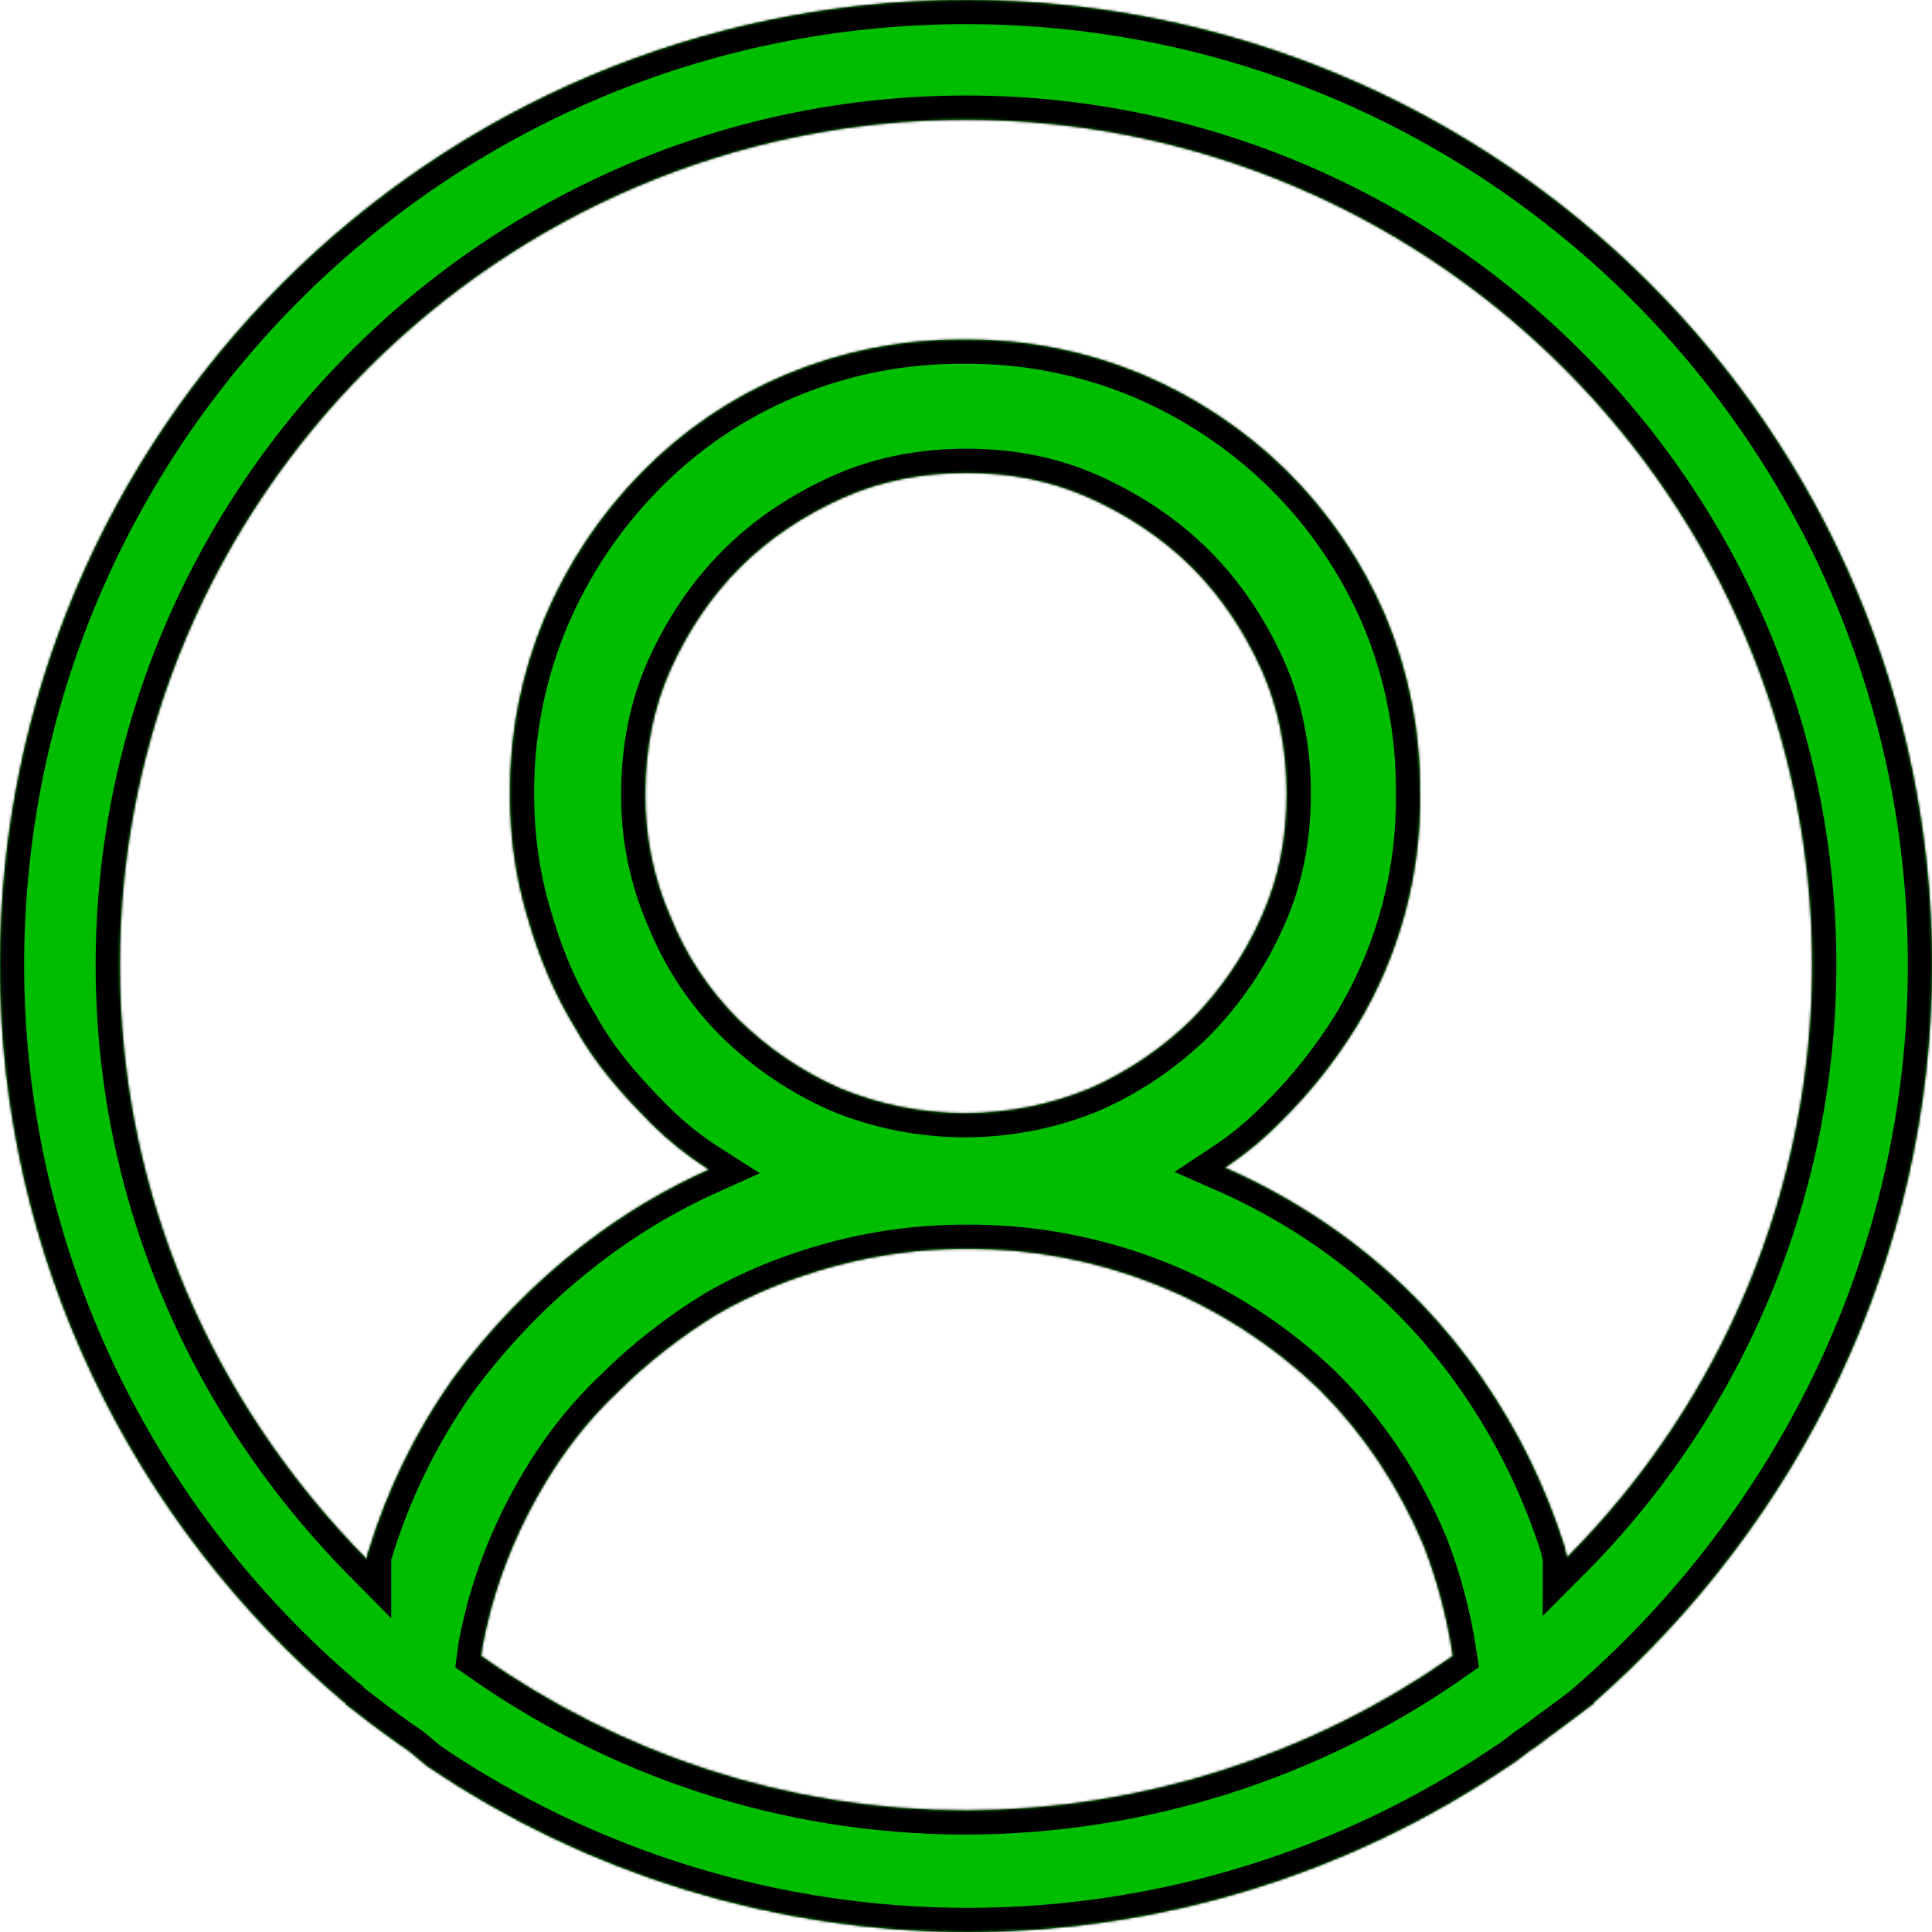 <?xml version="1.0" encoding="UTF-8" standalone="no"?><!-- Generator: Gravit.io --><svg xmlns="http://www.w3.org/2000/svg" xmlns:xlink="http://www.w3.org/1999/xlink" style="isolation:isolate" viewBox="0 0 800 800" width="800pt" height="800pt"><defs><clipPath id="_clipPath_makje1zRqH1r5uCYAgBeATfCCH3Ify3f"><rect width="800" height="800"/></clipPath></defs><g clip-path="url(#_clipPath_makje1zRqH1r5uCYAgBeATfCCH3Ify3f)"><mask id="_mask_WaKqtkJwDquXXCZNEA2NPirXzQE4IEN8"><path d=" M 800 399.6 C 800 179 620.8 0 400 0 C 179.2 0 0 179 0 399.6 C 0 521.1 55.2 630.6 141.6 704.1 C 142.4 704.9 143.2 704.9 143.2 705.7 C 150.4 711.3 157.6 716.9 165.6 722.5 C 169.6 724.9 172.8 728.05 176.8 731.25 C 242.903 776.068 320.935 800.018 400.8 800 C 480.665 800.018 558.697 776.068 624.8 731.25 C 628.8 728.85 632 725.7 636 723.25 C 643.2 717.7 651.2 712.1 658.4 706.5 C 659.2 705.7 660 705.7 660 704.9 C 744.8 630.55 800 521.1 800 399.6 Z  M 400 749.65 C 324.8 749.65 256 725.65 199.2 685.7 C 200 679.3 201.6 672.95 203.2 666.55 C 207.967 649.205 214.958 632.55 224 617 C 232.8 601.8 243.2 588.2 256 576.2 C 268 564.2 282.4 553.05 296.8 544.25 C 312 535.45 328 529.05 345.6 524.25 C 363.337 519.469 381.63 517.065 400 517.1 C 454.533 516.714 507.061 537.632 546.4 575.4 C 564.8 593.8 579.2 615.4 589.6 640.15 C 595.2 654.55 599.2 669.75 601.6 685.7 C 542.559 727.208 472.172 749.536 400 749.65 Z  M 277.6 379.65 C 270.551 363.511 267.006 346.06 267.2 328.45 C 267.2 310.9 270.4 293.3 277.6 277.3 C 284.8 261.3 294.4 246.95 306.4 234.95 C 318.4 222.95 332.8 213.4 348.8 206.2 C 364.8 199 382.4 195.8 400 195.8 C 418.4 195.8 435.2 199 451.2 206.2 C 467.2 213.4 481.6 223 493.6 234.95 C 505.6 246.95 515.2 261.35 522.4 277.3 C 529.6 293.3 532.8 310.9 532.8 328.45 C 532.8 346.85 529.6 363.65 522.4 379.6 C 515.451 395.363 505.692 409.731 493.6 422 C 481.326 434.075 466.959 443.816 451.2 450.75 C 418.141 464.336 381.059 464.336 348 450.75 C 332.241 443.816 317.874 434.075 305.6 422 C 293.491 409.909 283.965 395.484 277.6 379.6 L 277.6 379.65 Z  M 648.8 644.95 C 648.8 643.35 648 642.55 648 640.95 C 640.132 615.921 628.535 592.221 613.6 570.65 C 598.651 548.919 580.28 529.754 559.2 513.9 C 543.101 501.789 525.651 491.587 507.2 483.5 C 515.594 477.962 523.372 471.542 530.4 464.35 C 542.327 452.575 552.802 439.415 561.6 425.15 C 579.318 396.04 588.468 362.525 588 328.45 C 588.247 303.226 583.348 278.216 573.6 254.95 C 563.976 232.532 550.124 212.178 532.8 195 C 515.502 178.002 495.144 164.43 472.8 155 C 449.495 145.27 424.453 140.387 399.2 140.65 C 373.943 140.403 348.901 145.303 325.6 155.05 C 303.063 164.459 282.656 178.319 265.6 195.8 C 248.602 213.079 235.03 233.421 225.6 255.75 C 215.852 279.016 210.953 304.026 211.2 329.25 C 211.2 346.85 213.6 363.65 218.4 379.6 C 223.2 396.4 229.6 411.6 238.4 425.95 C 246.4 440.35 257.6 453.15 269.6 465.15 C 276.8 472.35 284.8 478.7 293.6 484.3 C 275.092 492.603 257.636 503.076 241.6 515.5 C 220.8 531.5 202.4 550.65 187.2 571.45 C 172.113 592.932 160.504 616.656 152.8 641.75 C 152 643.35 152 644.95 152 645.75 C 88.8 581.8 49.6 495.5 49.6 399.6 C 49.6 207 207.2 49.55 400 49.55 C 592.8 49.55 750.4 207 750.4 399.6 C 750.295 491.598 713.766 579.811 648.8 644.95 L 648.8 644.95 Z " fill="white" stroke="none"/></mask><path d=" M 800 399.6 C 800 179 620.8 0 400 0 C 179.2 0 0 179 0 399.6 C 0 521.1 55.2 630.6 141.6 704.1 C 142.4 704.9 143.2 704.9 143.2 705.7 C 150.4 711.3 157.6 716.9 165.6 722.5 C 169.6 724.9 172.8 728.05 176.8 731.25 C 242.903 776.068 320.935 800.018 400.8 800 C 480.665 800.018 558.697 776.068 624.8 731.25 C 628.8 728.85 632 725.7 636 723.25 C 643.2 717.7 651.2 712.1 658.4 706.5 C 659.2 705.7 660 705.7 660 704.9 C 744.8 630.55 800 521.1 800 399.6 Z  M 400 749.65 C 324.8 749.65 256 725.65 199.2 685.7 C 200 679.3 201.6 672.95 203.2 666.55 C 207.967 649.205 214.958 632.55 224 617 C 232.8 601.8 243.2 588.2 256 576.2 C 268 564.2 282.4 553.05 296.8 544.25 C 312 535.45 328 529.05 345.6 524.25 C 363.337 519.469 381.63 517.065 400 517.1 C 454.533 516.714 507.061 537.632 546.4 575.4 C 564.8 593.8 579.2 615.4 589.6 640.15 C 595.2 654.55 599.2 669.75 601.6 685.7 C 542.559 727.208 472.172 749.536 400 749.65 Z  M 277.6 379.65 C 270.551 363.511 267.006 346.06 267.2 328.45 C 267.2 310.9 270.4 293.3 277.6 277.3 C 284.8 261.3 294.4 246.95 306.4 234.95 C 318.4 222.95 332.8 213.4 348.8 206.2 C 364.8 199 382.4 195.8 400 195.8 C 418.4 195.8 435.2 199 451.2 206.2 C 467.2 213.4 481.6 223 493.6 234.95 C 505.6 246.95 515.2 261.35 522.4 277.3 C 529.6 293.3 532.8 310.9 532.8 328.45 C 532.8 346.85 529.6 363.65 522.4 379.6 C 515.451 395.363 505.692 409.731 493.6 422 C 481.326 434.075 466.959 443.816 451.2 450.75 C 418.141 464.336 381.059 464.336 348 450.75 C 332.241 443.816 317.874 434.075 305.6 422 C 293.491 409.909 283.965 395.484 277.6 379.6 L 277.6 379.65 Z  M 648.8 644.95 C 648.8 643.35 648 642.55 648 640.95 C 640.132 615.921 628.535 592.221 613.6 570.65 C 598.651 548.919 580.28 529.754 559.2 513.9 C 543.101 501.789 525.651 491.587 507.2 483.5 C 515.594 477.962 523.372 471.542 530.4 464.35 C 542.327 452.575 552.802 439.415 561.6 425.15 C 579.318 396.04 588.468 362.525 588 328.45 C 588.247 303.226 583.348 278.216 573.6 254.95 C 563.976 232.532 550.124 212.178 532.8 195 C 515.502 178.002 495.144 164.43 472.8 155 C 449.495 145.27 424.453 140.387 399.2 140.65 C 373.943 140.403 348.901 145.303 325.6 155.05 C 303.063 164.459 282.656 178.319 265.6 195.8 C 248.602 213.079 235.03 233.421 225.6 255.75 C 215.852 279.016 210.953 304.026 211.2 329.25 C 211.2 346.85 213.6 363.65 218.4 379.6 C 223.2 396.4 229.6 411.6 238.4 425.95 C 246.4 440.35 257.6 453.15 269.6 465.15 C 276.8 472.35 284.8 478.7 293.6 484.3 C 275.092 492.603 257.636 503.076 241.6 515.5 C 220.8 531.5 202.4 550.65 187.2 571.45 C 172.113 592.932 160.504 616.656 152.8 641.75 C 152 643.35 152 644.95 152 645.75 C 88.8 581.8 49.6 495.5 49.6 399.6 C 49.6 207 207.2 49.55 400 49.55 C 592.8 49.55 750.4 207 750.4 399.6 C 750.295 491.598 713.766 579.811 648.8 644.95 L 648.8 644.95 Z " fill="rgb(0,189,0)"/><path d=" M 800 399.6 C 800 179 620.8 0 400 0 C 179.2 0 0 179 0 399.6 C 0 521.1 55.2 630.6 141.6 704.1 C 142.4 704.9 143.2 704.9 143.2 705.7 C 150.4 711.3 157.6 716.9 165.6 722.5 C 169.6 724.9 172.8 728.05 176.8 731.25 C 242.903 776.068 320.935 800.018 400.8 800 C 480.665 800.018 558.697 776.068 624.8 731.25 C 628.8 728.85 632 725.7 636 723.25 C 643.2 717.7 651.2 712.1 658.4 706.5 C 659.2 705.7 660 705.7 660 704.9 C 744.8 630.55 800 521.1 800 399.6 Z  M 400 749.65 C 324.8 749.65 256 725.65 199.2 685.7 C 200 679.3 201.6 672.95 203.2 666.55 C 207.967 649.205 214.958 632.55 224 617 C 232.8 601.8 243.2 588.2 256 576.2 C 268 564.2 282.4 553.05 296.8 544.25 C 312 535.45 328 529.05 345.6 524.25 C 363.337 519.469 381.63 517.065 400 517.1 C 454.533 516.714 507.061 537.632 546.4 575.4 C 564.8 593.8 579.2 615.4 589.6 640.15 C 595.2 654.55 599.2 669.75 601.6 685.7 C 542.559 727.208 472.172 749.536 400 749.65 Z  M 277.6 379.65 C 270.551 363.511 267.006 346.06 267.2 328.45 C 267.2 310.9 270.4 293.3 277.6 277.3 C 284.8 261.3 294.4 246.95 306.4 234.95 C 318.4 222.95 332.8 213.4 348.8 206.2 C 364.8 199 382.4 195.8 400 195.8 C 418.4 195.8 435.2 199 451.2 206.2 C 467.2 213.4 481.6 223 493.6 234.95 C 505.6 246.95 515.2 261.35 522.4 277.3 C 529.6 293.3 532.8 310.9 532.8 328.45 C 532.8 346.85 529.6 363.65 522.4 379.6 C 515.451 395.363 505.692 409.731 493.6 422 C 481.326 434.075 466.959 443.816 451.2 450.75 C 418.141 464.336 381.059 464.336 348 450.75 C 332.241 443.816 317.874 434.075 305.6 422 C 293.491 409.909 283.965 395.484 277.6 379.6 L 277.6 379.65 Z  M 648.8 644.95 C 648.8 643.35 648 642.55 648 640.95 C 640.132 615.921 628.535 592.221 613.6 570.65 C 598.651 548.919 580.28 529.754 559.2 513.9 C 543.101 501.789 525.651 491.587 507.2 483.5 C 515.594 477.962 523.372 471.542 530.4 464.35 C 542.327 452.575 552.802 439.415 561.6 425.15 C 579.318 396.04 588.468 362.525 588 328.45 C 588.247 303.226 583.348 278.216 573.6 254.95 C 563.976 232.532 550.124 212.178 532.8 195 C 515.502 178.002 495.144 164.43 472.8 155 C 449.495 145.27 424.453 140.387 399.2 140.65 C 373.943 140.403 348.901 145.303 325.6 155.05 C 303.063 164.459 282.656 178.319 265.6 195.8 C 248.602 213.079 235.03 233.421 225.6 255.75 C 215.852 279.016 210.953 304.026 211.2 329.25 C 211.2 346.85 213.6 363.65 218.4 379.6 C 223.2 396.4 229.6 411.6 238.4 425.95 C 246.4 440.35 257.6 453.15 269.6 465.15 C 276.8 472.35 284.8 478.7 293.6 484.3 C 275.092 492.603 257.636 503.076 241.6 515.5 C 220.8 531.5 202.4 550.65 187.2 571.45 C 172.113 592.932 160.504 616.656 152.8 641.75 C 152 643.35 152 644.95 152 645.75 C 88.8 581.8 49.6 495.5 49.6 399.6 C 49.6 207 207.2 49.55 400 49.55 C 592.8 49.55 750.4 207 750.4 399.6 C 750.295 491.598 713.766 579.811 648.8 644.95 L 648.8 644.95 Z " fill="rgb(0,189,0)" mask="url(#_mask_WaKqtkJwDquXXCZNEA2NPirXzQE4IEN8)" vector-effect="non-scaling-stroke" stroke-width="20" stroke="rgb(0,0,0)" stroke-linejoin="miter" stroke-linecap="square" stroke-miterlimit="3"/></g></svg>